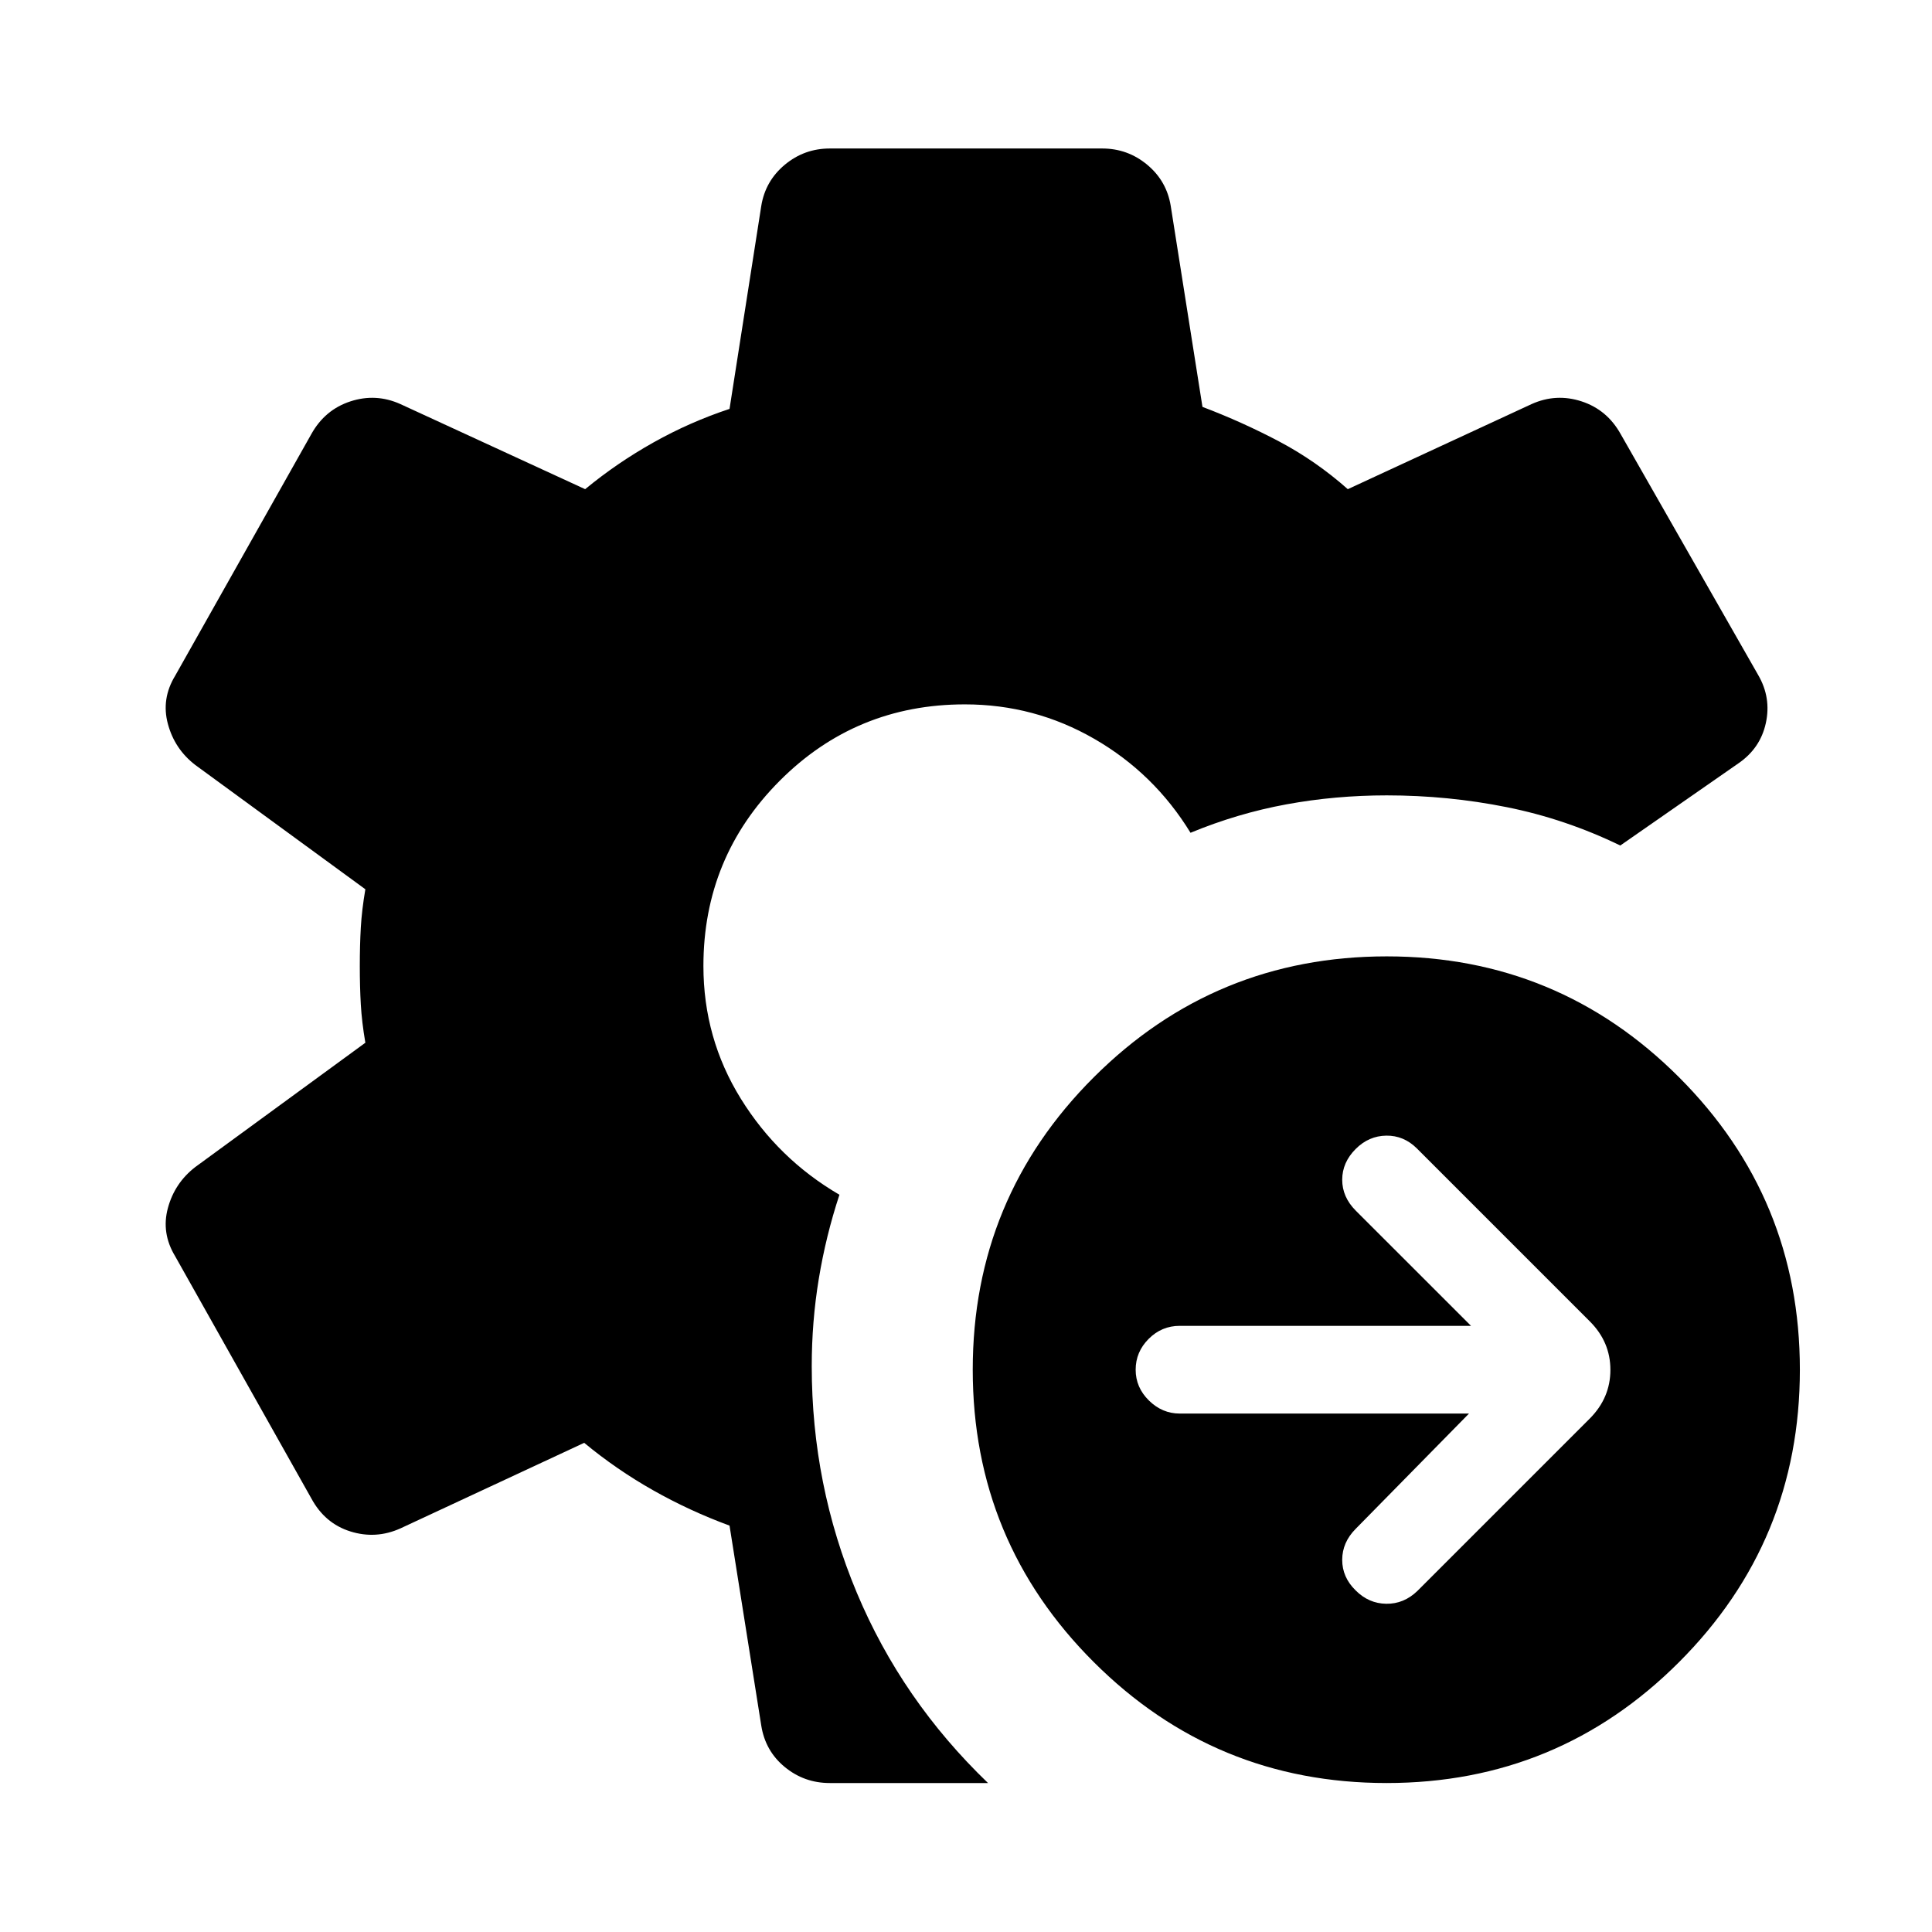 <svg xmlns="http://www.w3.org/2000/svg" height="48" viewBox="0 -960 960 960" width="48"><path d="m729.935-257.609-56.283 57.261q-6.717 6.739-6.717 15.435 0 8.696 6.717 15.217 6.457 6.479 15.185 6.598 8.728.12 15.446-6.358L790-255.174q10.196-10.282 10.196-24.152 0-13.87-10.196-24.065l-85.956-85.957q-6.522-6.478-15.218-6.359-8.695.12-15.174 6.598-6.717 6.718-6.717 15.315 0 8.598 6.717 15.338l57.283 57.26H586.218q-9.005 0-15.459 6.479-6.455 6.478-6.455 15.315t6.598 15.315q6.598 6.478 15.316 6.478h143.717ZM688.968-74.022q-85.272 0-145.446-60.059-60.174-60.059-60.174-145.326t60.162-145.321q60.163-60.055 145.577-60.055 85.152 0 145.207 60.055 60.054 60.054 60.054 145.321t-60.054 145.326q-60.055 60.06-145.326 60.06Zm-198.033 0h-78.634q-12.657 0-22.349-7.956-9.691-7.957-11.691-20.631L362.5-201.935q-19.804-7.282-37.989-17.565-18.185-10.282-34.228-23.565l-91.326 42.522q-12.196 5.478-24.87 1.5-12.674-3.979-19.391-16.413L87.022-335.804q-6.957-11.495-3.598-23.925 3.358-12.43 13.554-20.336l84.565-61.805q-1.761-10.291-2.261-19.065-.5-8.774-.5-19.065 0-10.291.5-19.065.5-8.774 2.261-19.065l-84.565-61.805q-10.195-7.864-13.554-20.345-3.359-12.481 3.598-23.916l67.674-120.108q6.744-12.109 19.404-16.25 12.661-4.142 24.857 1.336l91.804 42.283q15.804-13.043 33.969-23.232 18.165-10.188 37.77-16.659l15.761-100.804q2-12.435 11.699-20.511 9.699-8.077 22.366-8.077h135.348q12.667 0 22.366 8.077 9.699 8.076 11.699 20.511l15.761 99.804q19.804 7.522 38.074 17.174 18.269 9.652 34.143 23.717l91.326-42.283q12.196-5.478 24.857-1.336 12.66 4.141 19.404 16.25l68.392 119.826q6.478 11.195 3.739 23.772-2.739 12.576-13.696 20.054l-58.63 40.782q-27.196-13.195-56.401-19.054-29.206-5.859-59.621-5.859-25.58 0-49.855 4.457-24.275 4.456-47.667 14.13-18.05-29.502-47.778-46.653Q514.059-610 479.437-610q-54.154 0-92.035 38-37.88 38-37.88 92 0 35.928 18.576 65.921 18.576 29.992 49.011 47.747-6.761 20.528-10.261 41.81-3.5 21.283-3.5 43.326 0 59.153 22.386 112.588 22.386 53.435 65.201 94.586Z"/></svg>